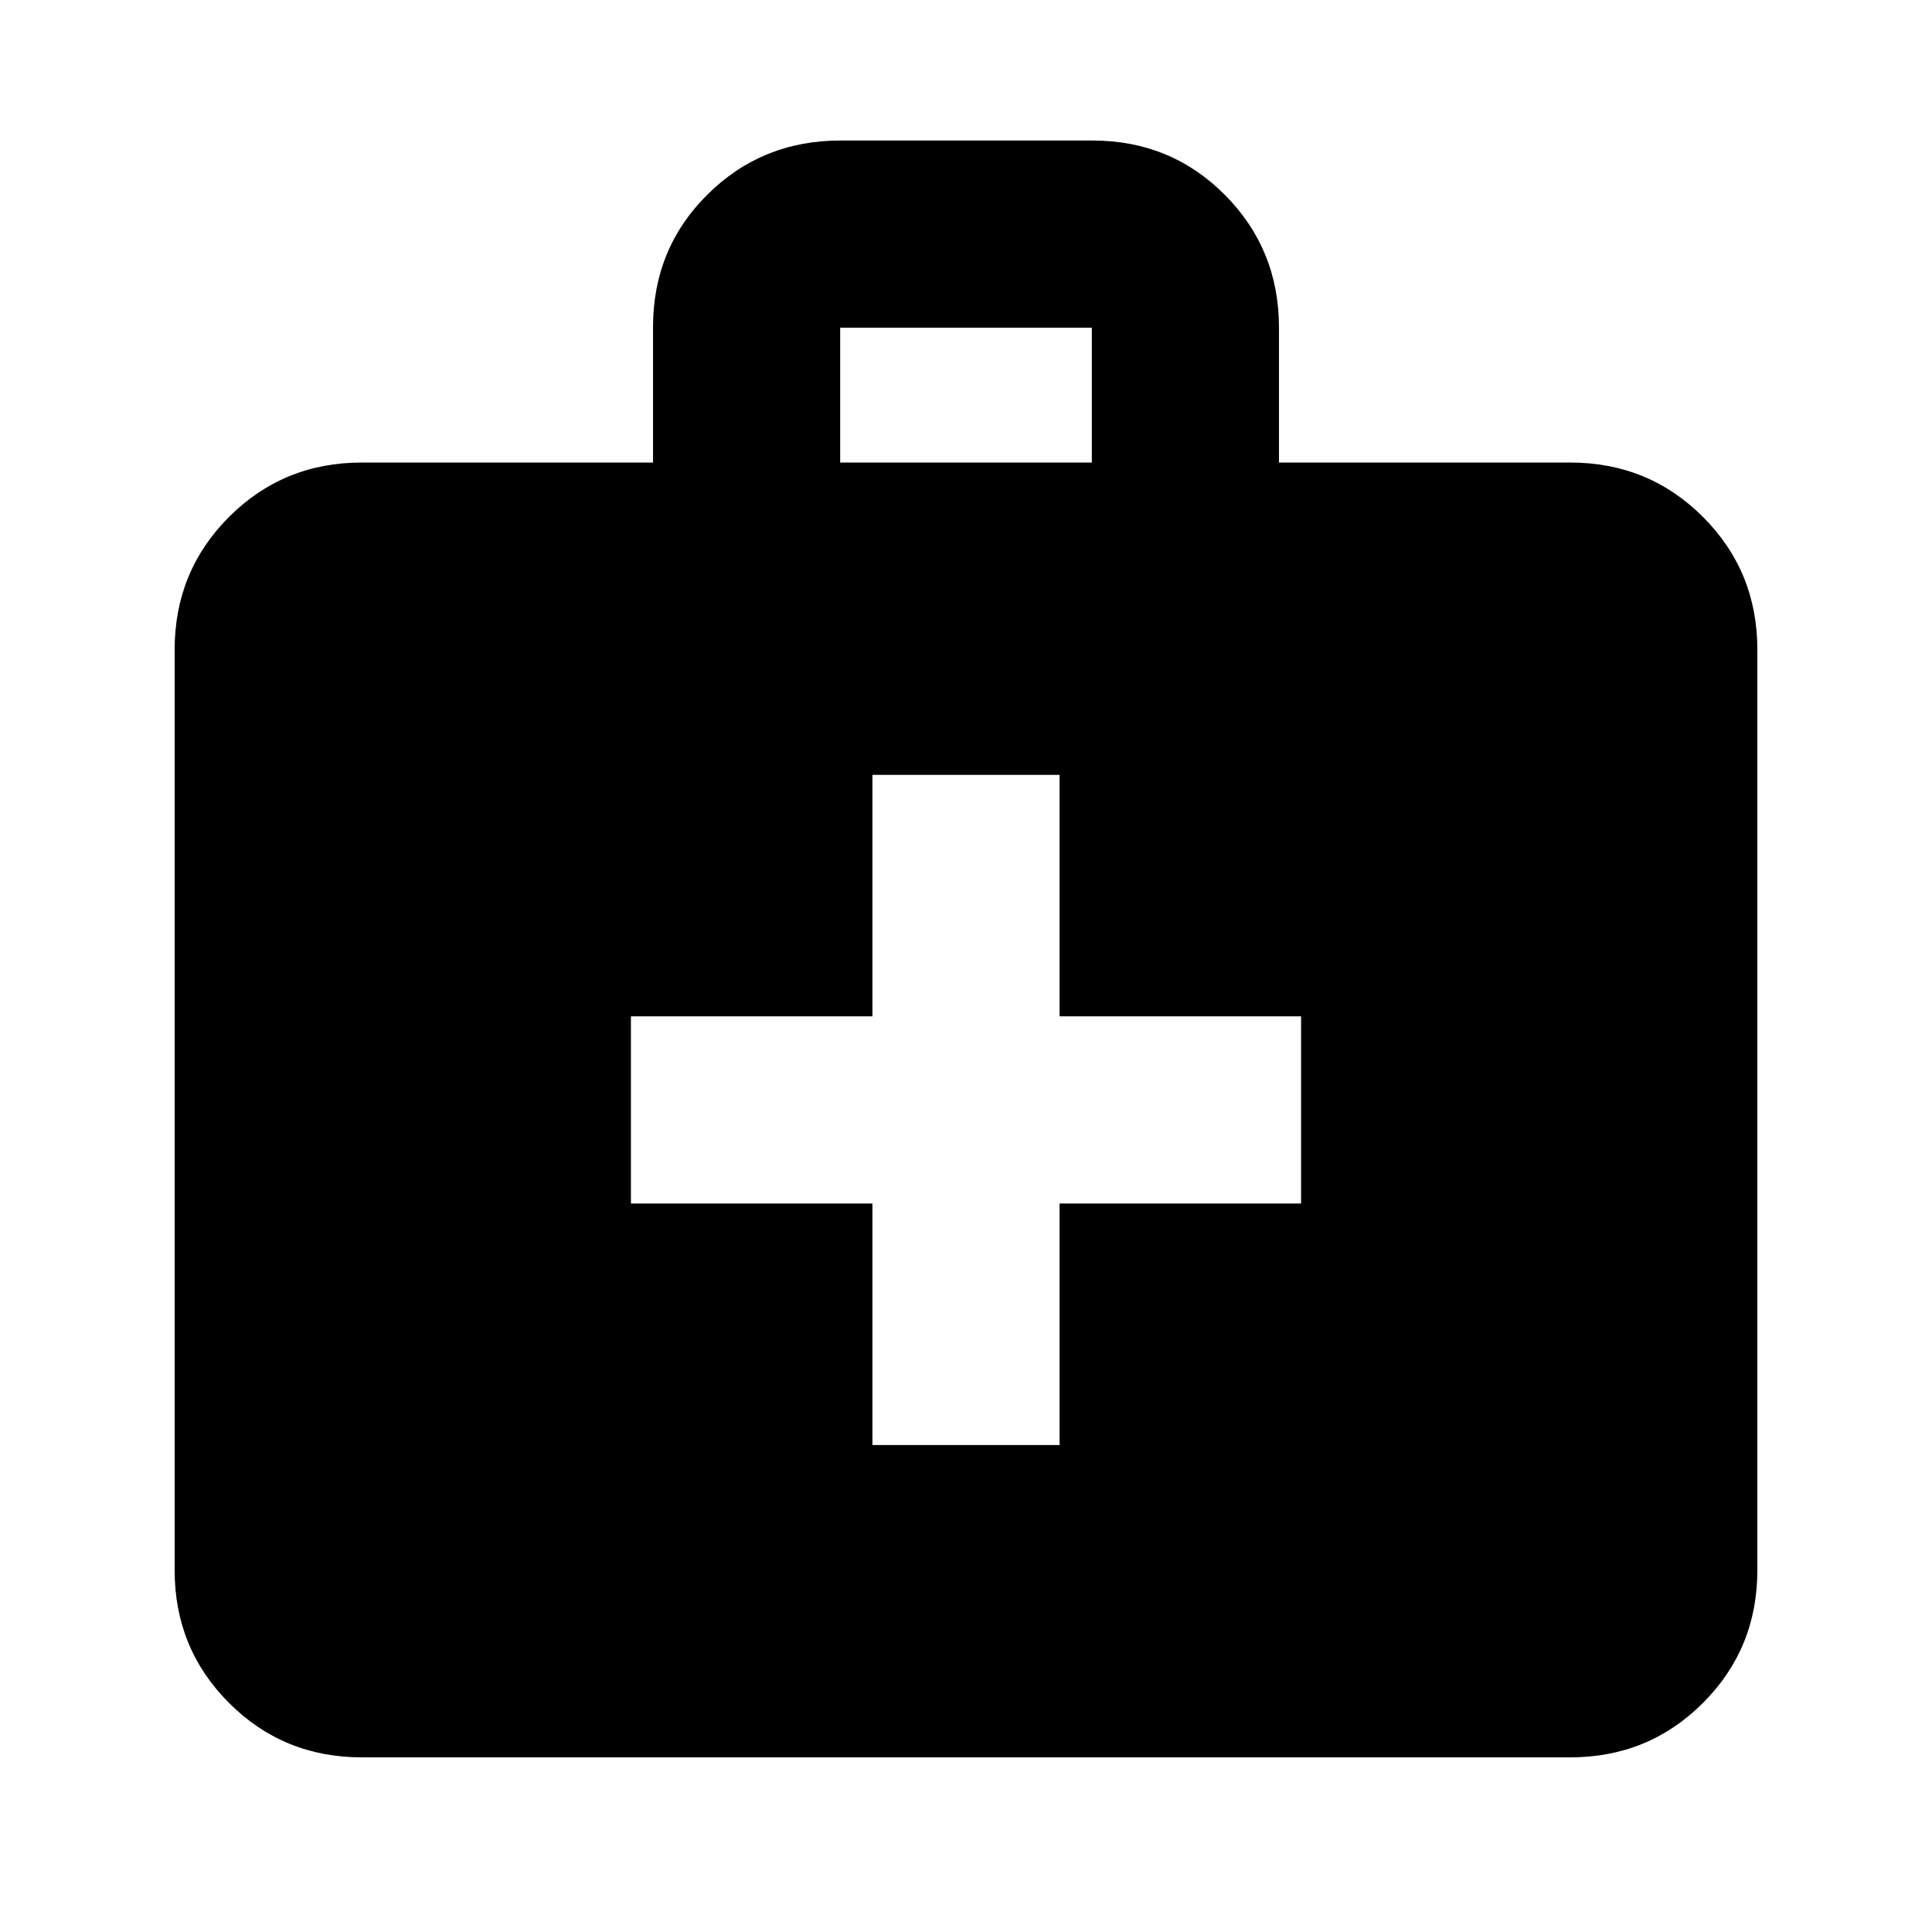 <svg xmlns="http://www.w3.org/2000/svg" height="20" viewBox="0 -960 960 960" width="20"><path d="M179.78-86.78q-38.94 0-65.97-27.03t-27.03-65.97v-457.39q0-38.95 27.03-65.98 27.03-27.02 65.97-27.02h144.7v-67.26q0-39.05 27.05-65.9 27.06-26.85 66.04-26.85h125.22q38.97 0 65.85 27.03 26.88 27.03 26.88 65.98v67h144.7q38.94 0 65.97 27.02 27.03 27.03 27.03 65.98v457.39q0 38.94-27.03 65.97t-65.97 27.03H179.78Zm237.7-643.39h125.04v-67H417.48v67Zm16.02 368.19v120h93v-120h120v-93h-120v-120h-93v120h-120v93h120Z"/></svg>